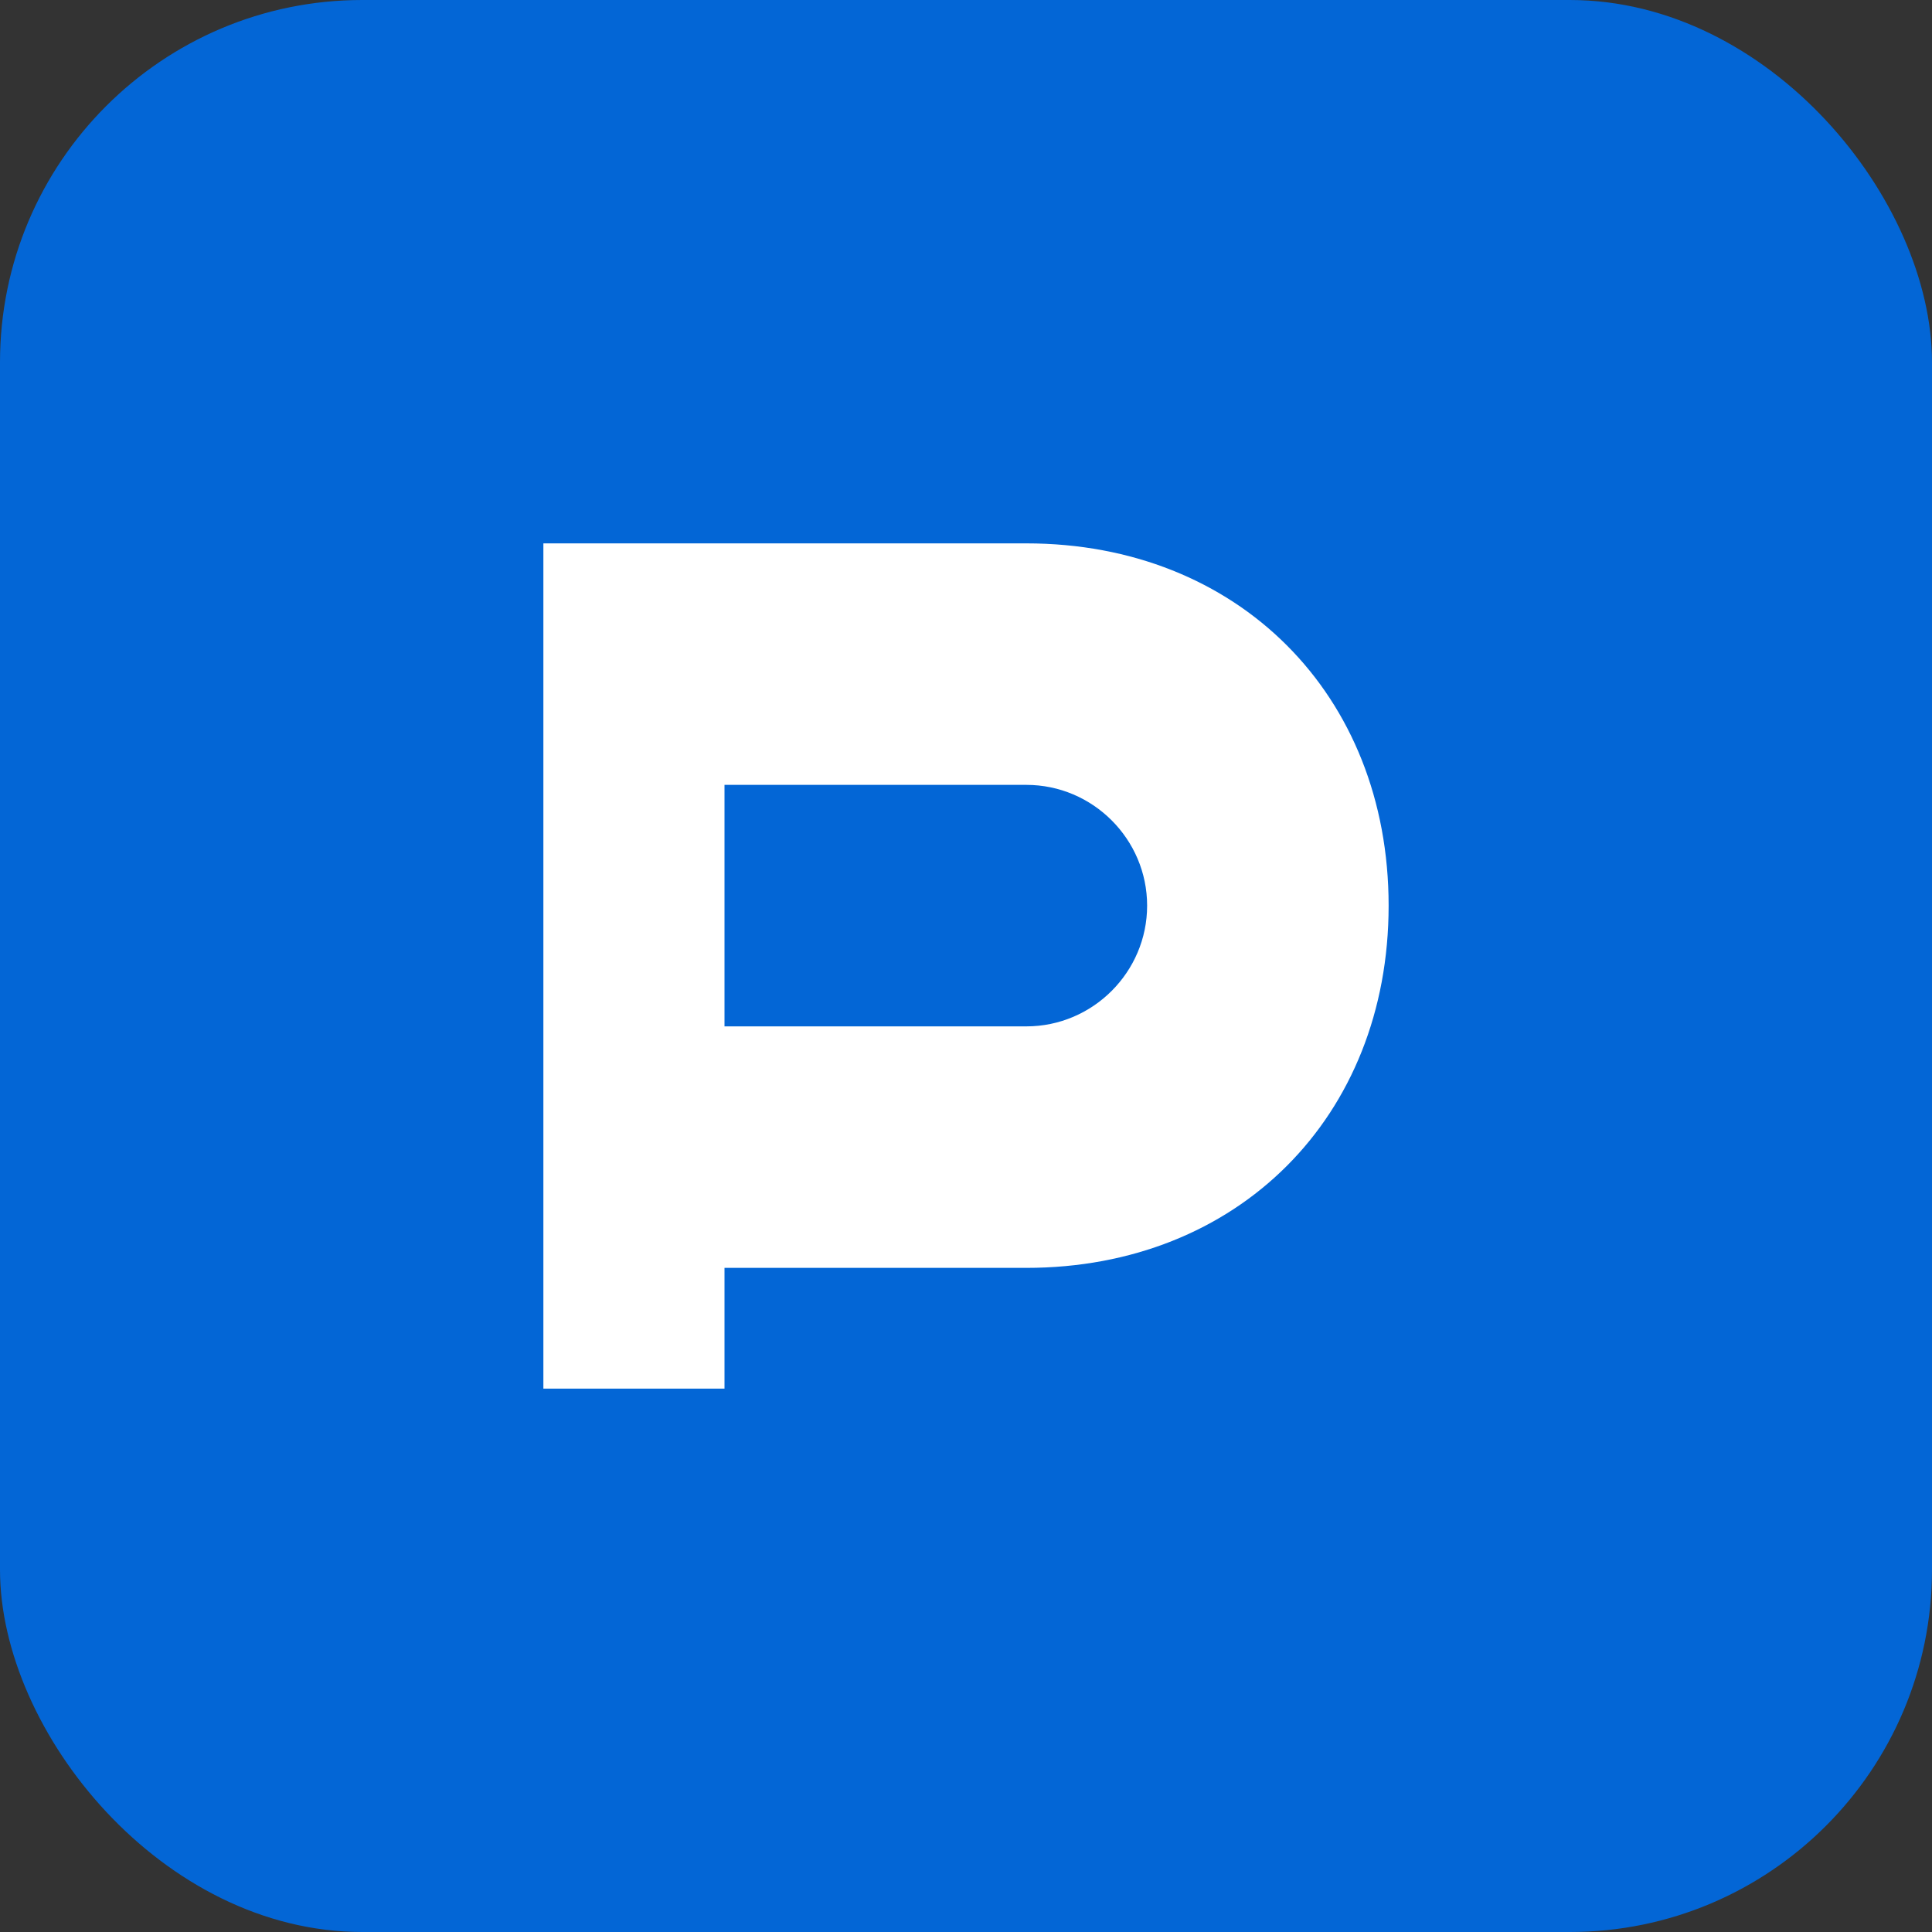 <svg xmlns="http://www.w3.org/2000/svg" width="256" height="256" viewBox="0 0 256 256" fill="none">
  <rect x="0" y="0" width="256" height="256" fill="#333333" stroke="none"/>
  <rect width="256" height="256" rx="48" fill="#0366D6"/>
  <path d="M72 72h64c28 0 48 20 48 48s-20 48-48 48H96v16H72V72zm64 64c8.8 0 16-7.2 16-16s-7.2-16-16-16H96v32h40z" fill="white"/>
</svg>
